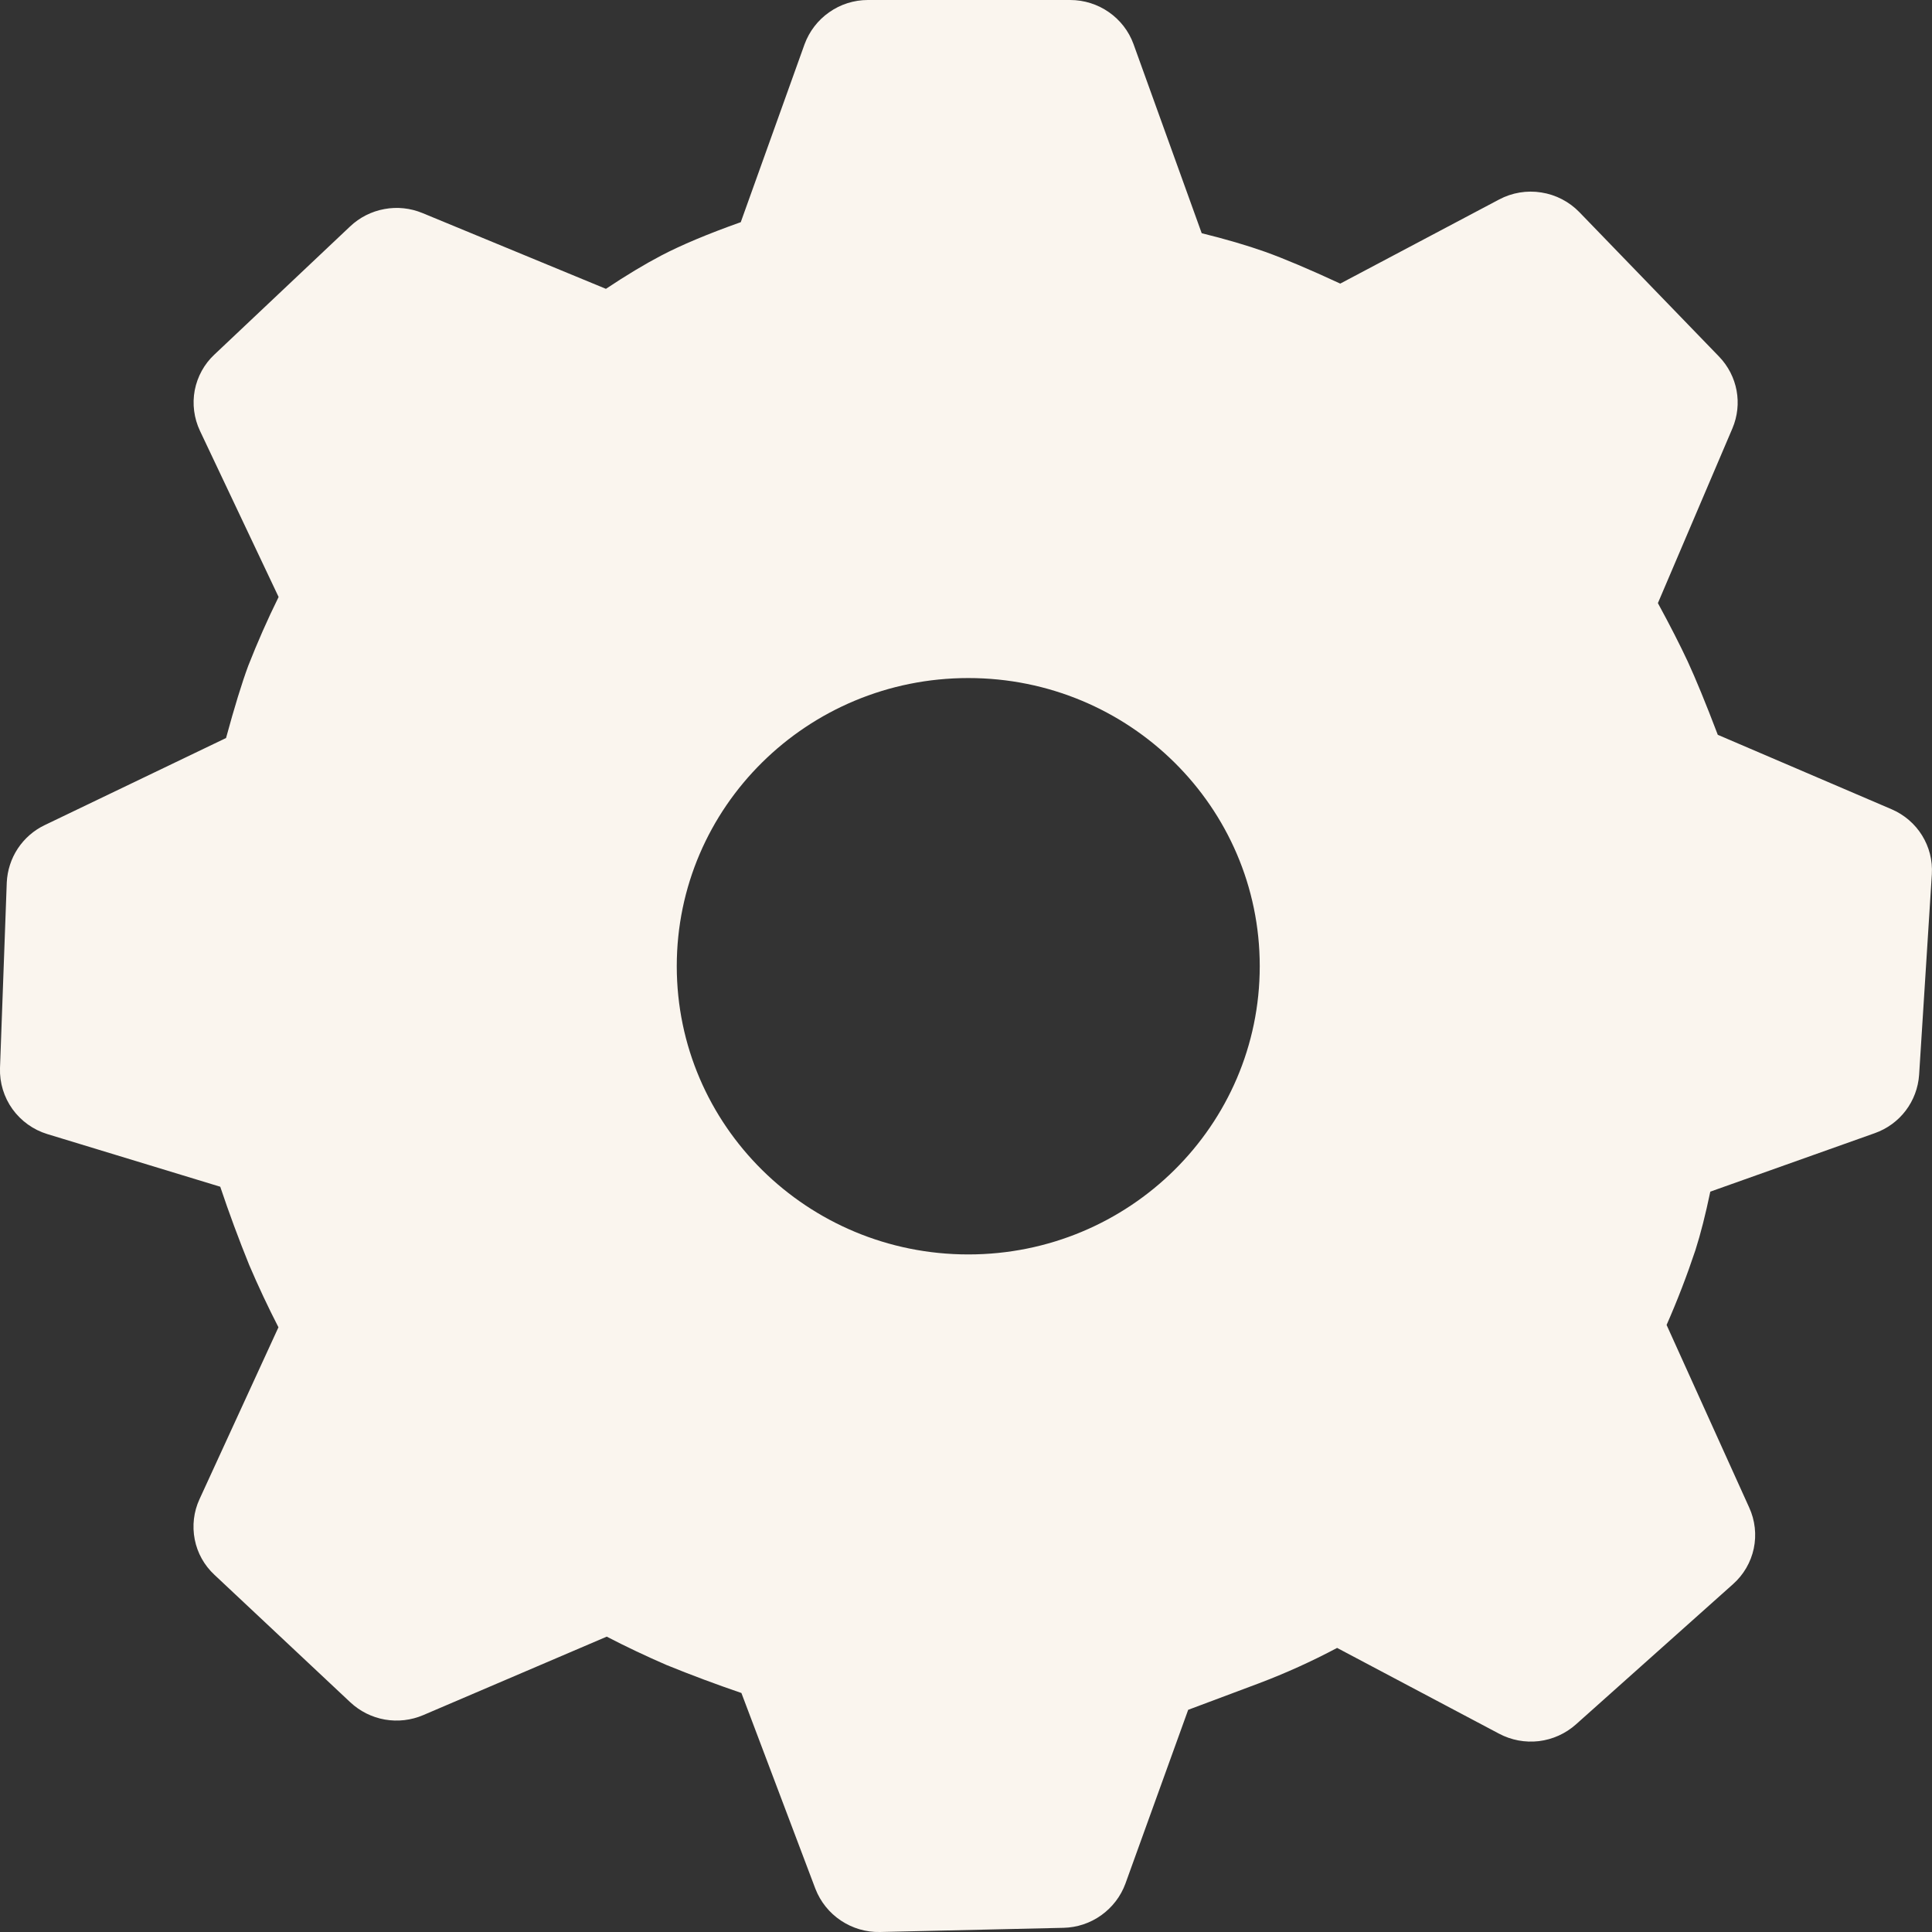 <svg width="24" height="24" viewBox="0 0 24 24" fill="none" xmlns="http://www.w3.org/2000/svg">
<rect x="0" y="0" width="24" height="24" fill="#333333" stroke="none"/>
<path id="Vector" d="M13.294 0C13.646 0 13.962 0.22 14.081 0.548L14.928 2.897C15.231 2.972 15.493 3.049 15.713 3.127C15.953 3.213 16.265 3.345 16.649 3.523L18.621 2.479C18.782 2.393 18.967 2.362 19.147 2.391C19.327 2.419 19.493 2.505 19.62 2.636L21.355 4.43C21.585 4.669 21.65 5.018 21.52 5.323L20.595 7.492C20.748 7.773 20.871 8.015 20.965 8.216C21.066 8.435 21.191 8.739 21.339 9.128L23.496 10.052C23.82 10.19 24.02 10.514 23.998 10.861L23.84 13.351C23.829 13.513 23.771 13.668 23.673 13.797C23.575 13.926 23.441 14.023 23.288 14.077L21.246 14.803C21.187 15.085 21.126 15.327 21.061 15.53C20.956 15.845 20.837 16.155 20.703 16.459L21.729 18.727C21.802 18.886 21.822 19.065 21.786 19.236C21.75 19.407 21.659 19.563 21.528 19.679L19.577 21.421C19.448 21.536 19.288 21.608 19.117 21.629C18.946 21.649 18.773 21.617 18.621 21.536L16.61 20.471C16.296 20.638 15.971 20.785 15.638 20.911L14.76 21.24L13.98 23.4C13.922 23.558 13.817 23.694 13.68 23.792C13.543 23.89 13.38 23.944 13.212 23.948L10.932 24C10.759 24.004 10.59 23.954 10.446 23.858C10.302 23.762 10.192 23.625 10.129 23.463L9.21 21.031C8.897 20.924 8.586 20.808 8.279 20.683C8.028 20.574 7.78 20.457 7.537 20.331L5.257 21.306C5.107 21.37 4.942 21.389 4.781 21.361C4.62 21.333 4.471 21.258 4.351 21.146L2.664 19.563C2.538 19.446 2.452 19.293 2.419 19.124C2.386 18.955 2.406 18.78 2.478 18.624L3.459 16.488C3.329 16.235 3.208 15.977 3.096 15.715C2.966 15.394 2.846 15.07 2.736 14.742L0.588 14.088C0.414 14.035 0.262 13.926 0.155 13.778C0.049 13.63 -0.006 13.451 0 13.268L0.084 10.963C0.091 10.813 0.138 10.667 0.221 10.541C0.304 10.416 0.419 10.315 0.555 10.25L2.808 9.168C2.912 8.786 3.004 8.486 3.084 8.27C3.198 7.98 3.323 7.695 3.461 7.416L2.484 5.352C2.41 5.195 2.387 5.019 2.419 4.848C2.452 4.678 2.537 4.522 2.664 4.404L4.349 2.813C4.467 2.701 4.615 2.626 4.775 2.597C4.934 2.567 5.099 2.585 5.249 2.647L7.527 3.588C7.778 3.421 8.007 3.283 8.213 3.175C8.459 3.046 8.788 2.907 9.202 2.76L9.994 0.551C10.053 0.39 10.16 0.25 10.301 0.152C10.441 0.053 10.609 0 10.781 0L13.294 0ZM12.029 8.423C10.028 8.423 8.407 10.025 8.407 12.002C8.407 13.98 10.028 15.583 12.029 15.583C14.029 15.583 15.649 13.98 15.649 12.002C15.649 10.025 14.029 8.423 12.029 8.423Z" fill="#FAF5EE"/>
</svg>
